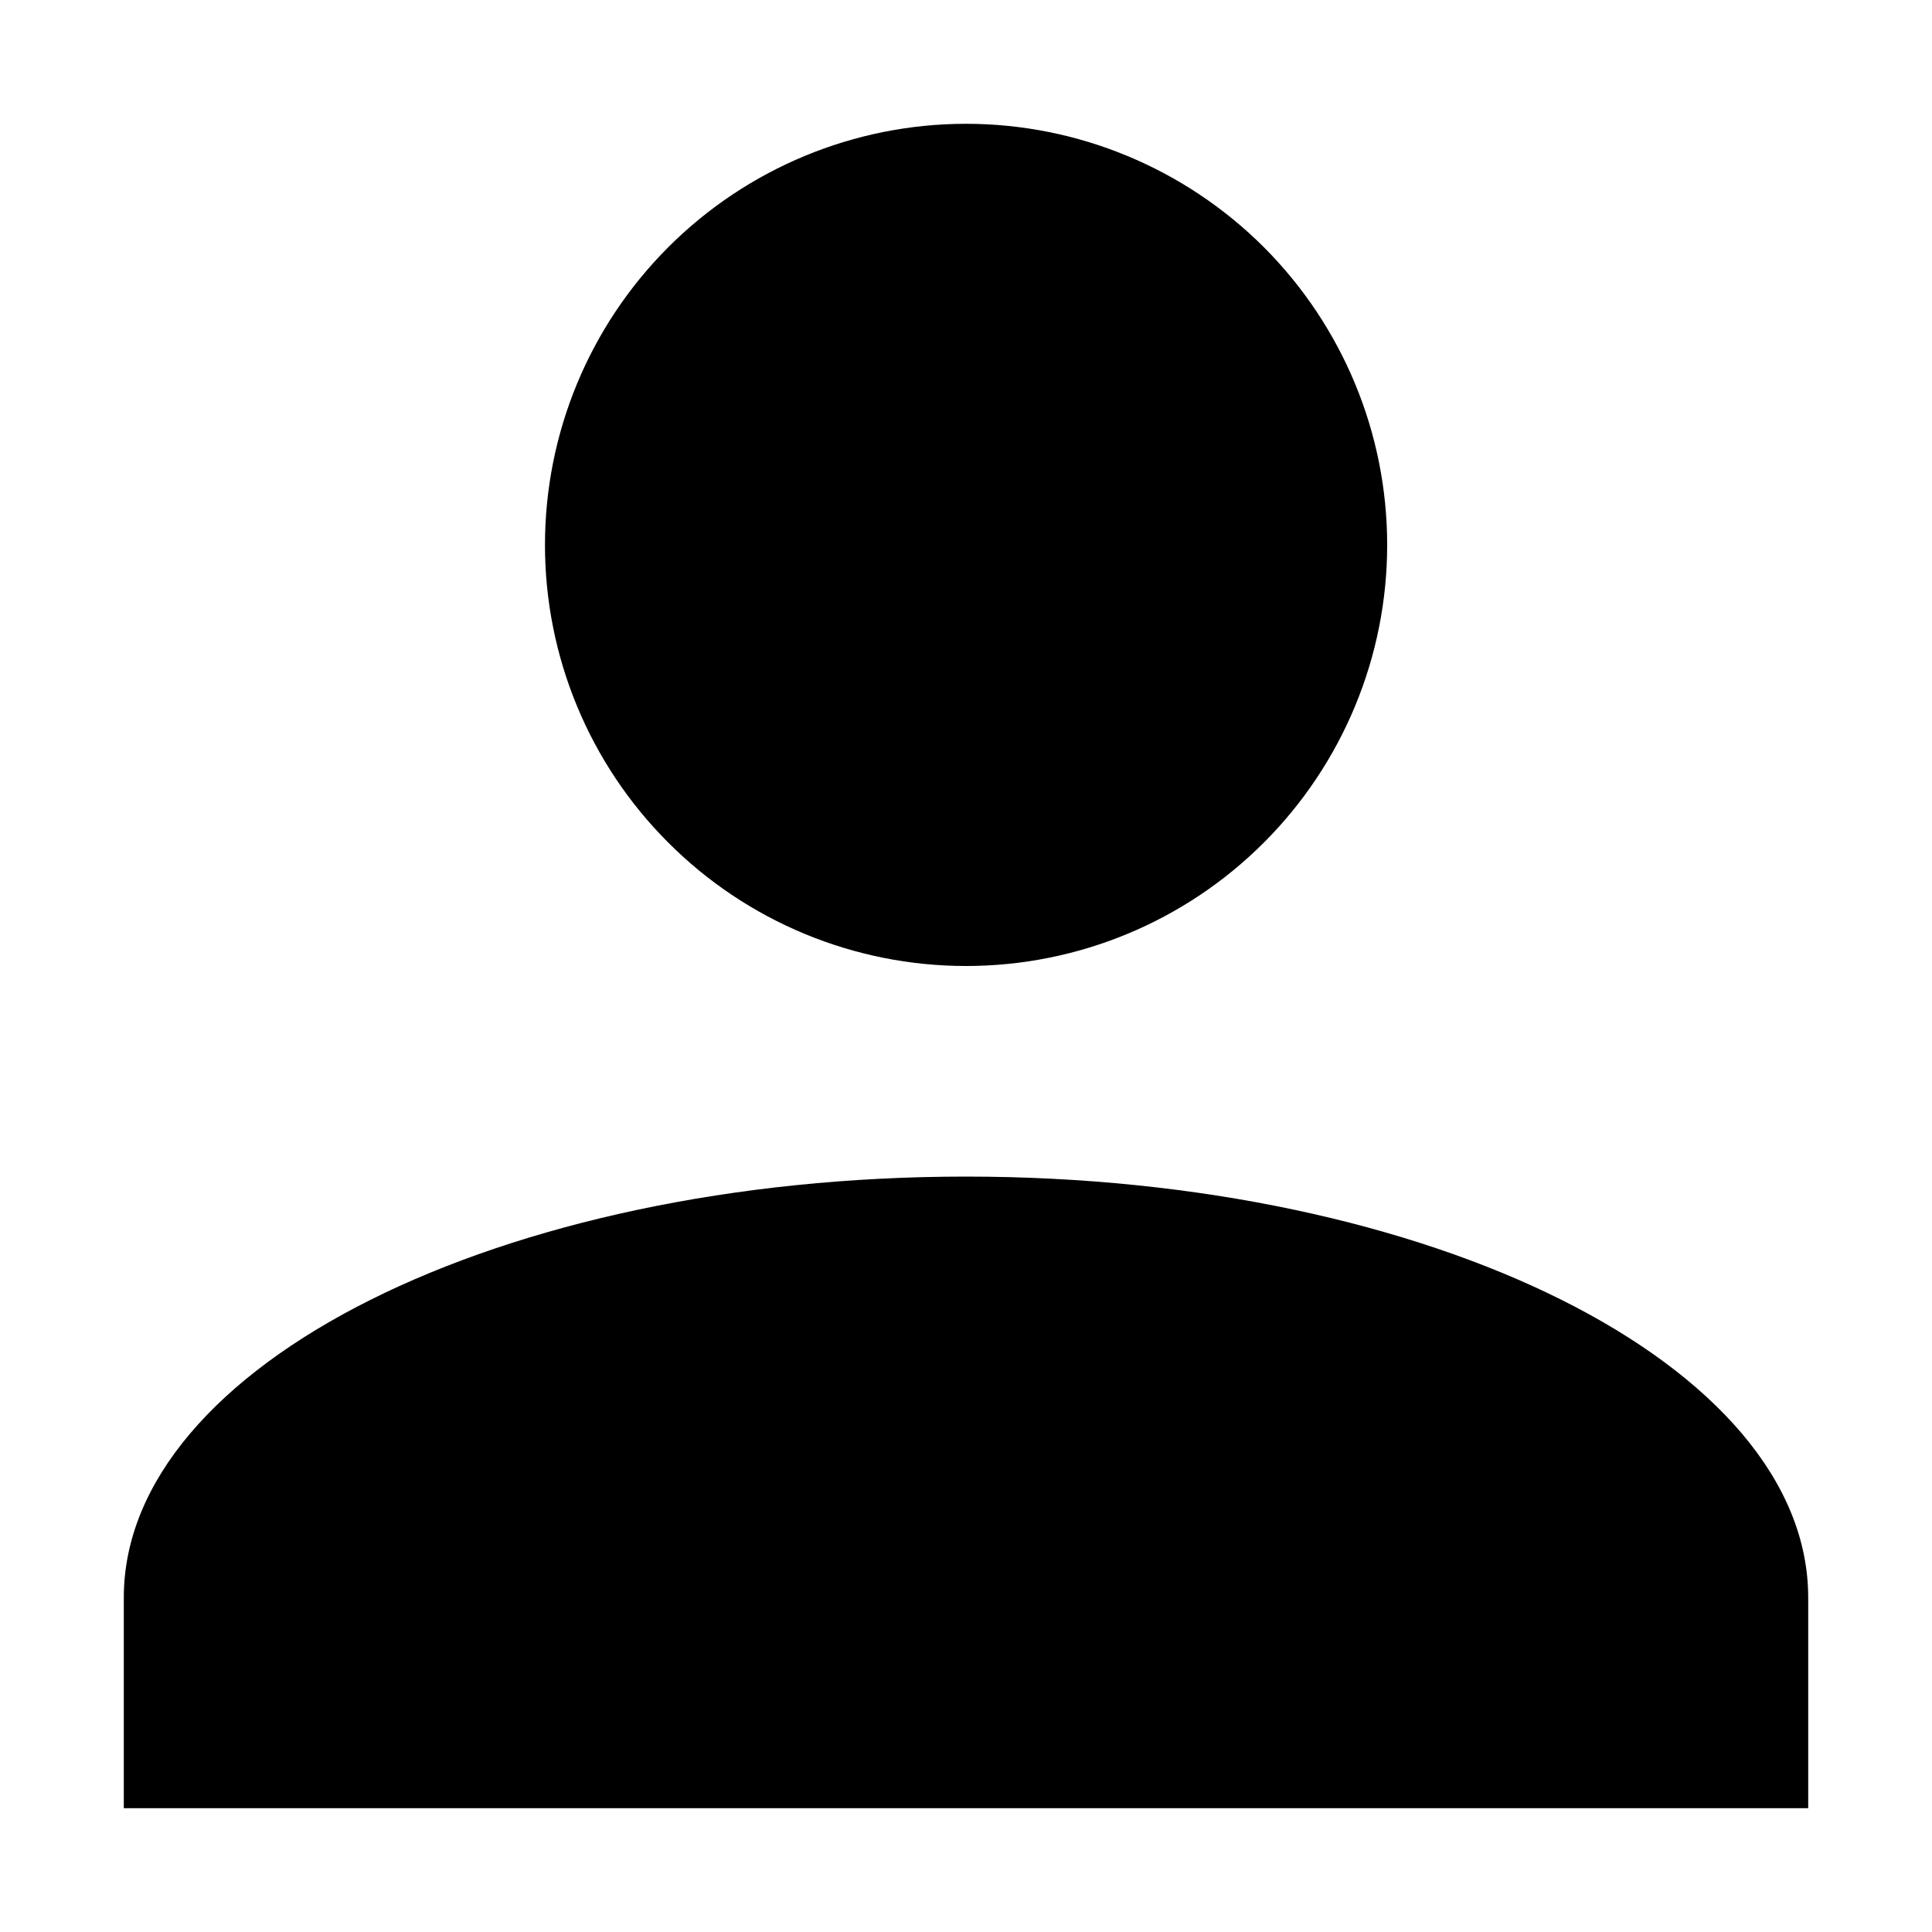 <svg width="13" height="13" viewBox="0 0 13 13" fill="none" xmlns="http://www.w3.org/2000/svg">
<path d="M6.5 0.833C7.252 0.833 7.972 1.132 8.504 1.663C9.035 2.195 9.334 2.915 9.334 3.667C9.334 4.418 9.035 5.139 8.504 5.67C7.972 6.202 7.252 6.5 6.5 6.5C5.749 6.5 5.028 6.202 4.497 5.67C3.965 5.139 3.667 4.418 3.667 3.667C3.667 2.915 3.965 2.195 4.497 1.663C5.028 1.132 5.749 0.833 6.5 0.833ZM6.5 7.917C9.631 7.917 12.167 9.185 12.167 10.75V12.167H0.833V10.75C0.833 9.185 3.369 7.917 6.5 7.917Z" fill="black"/>
</svg>
